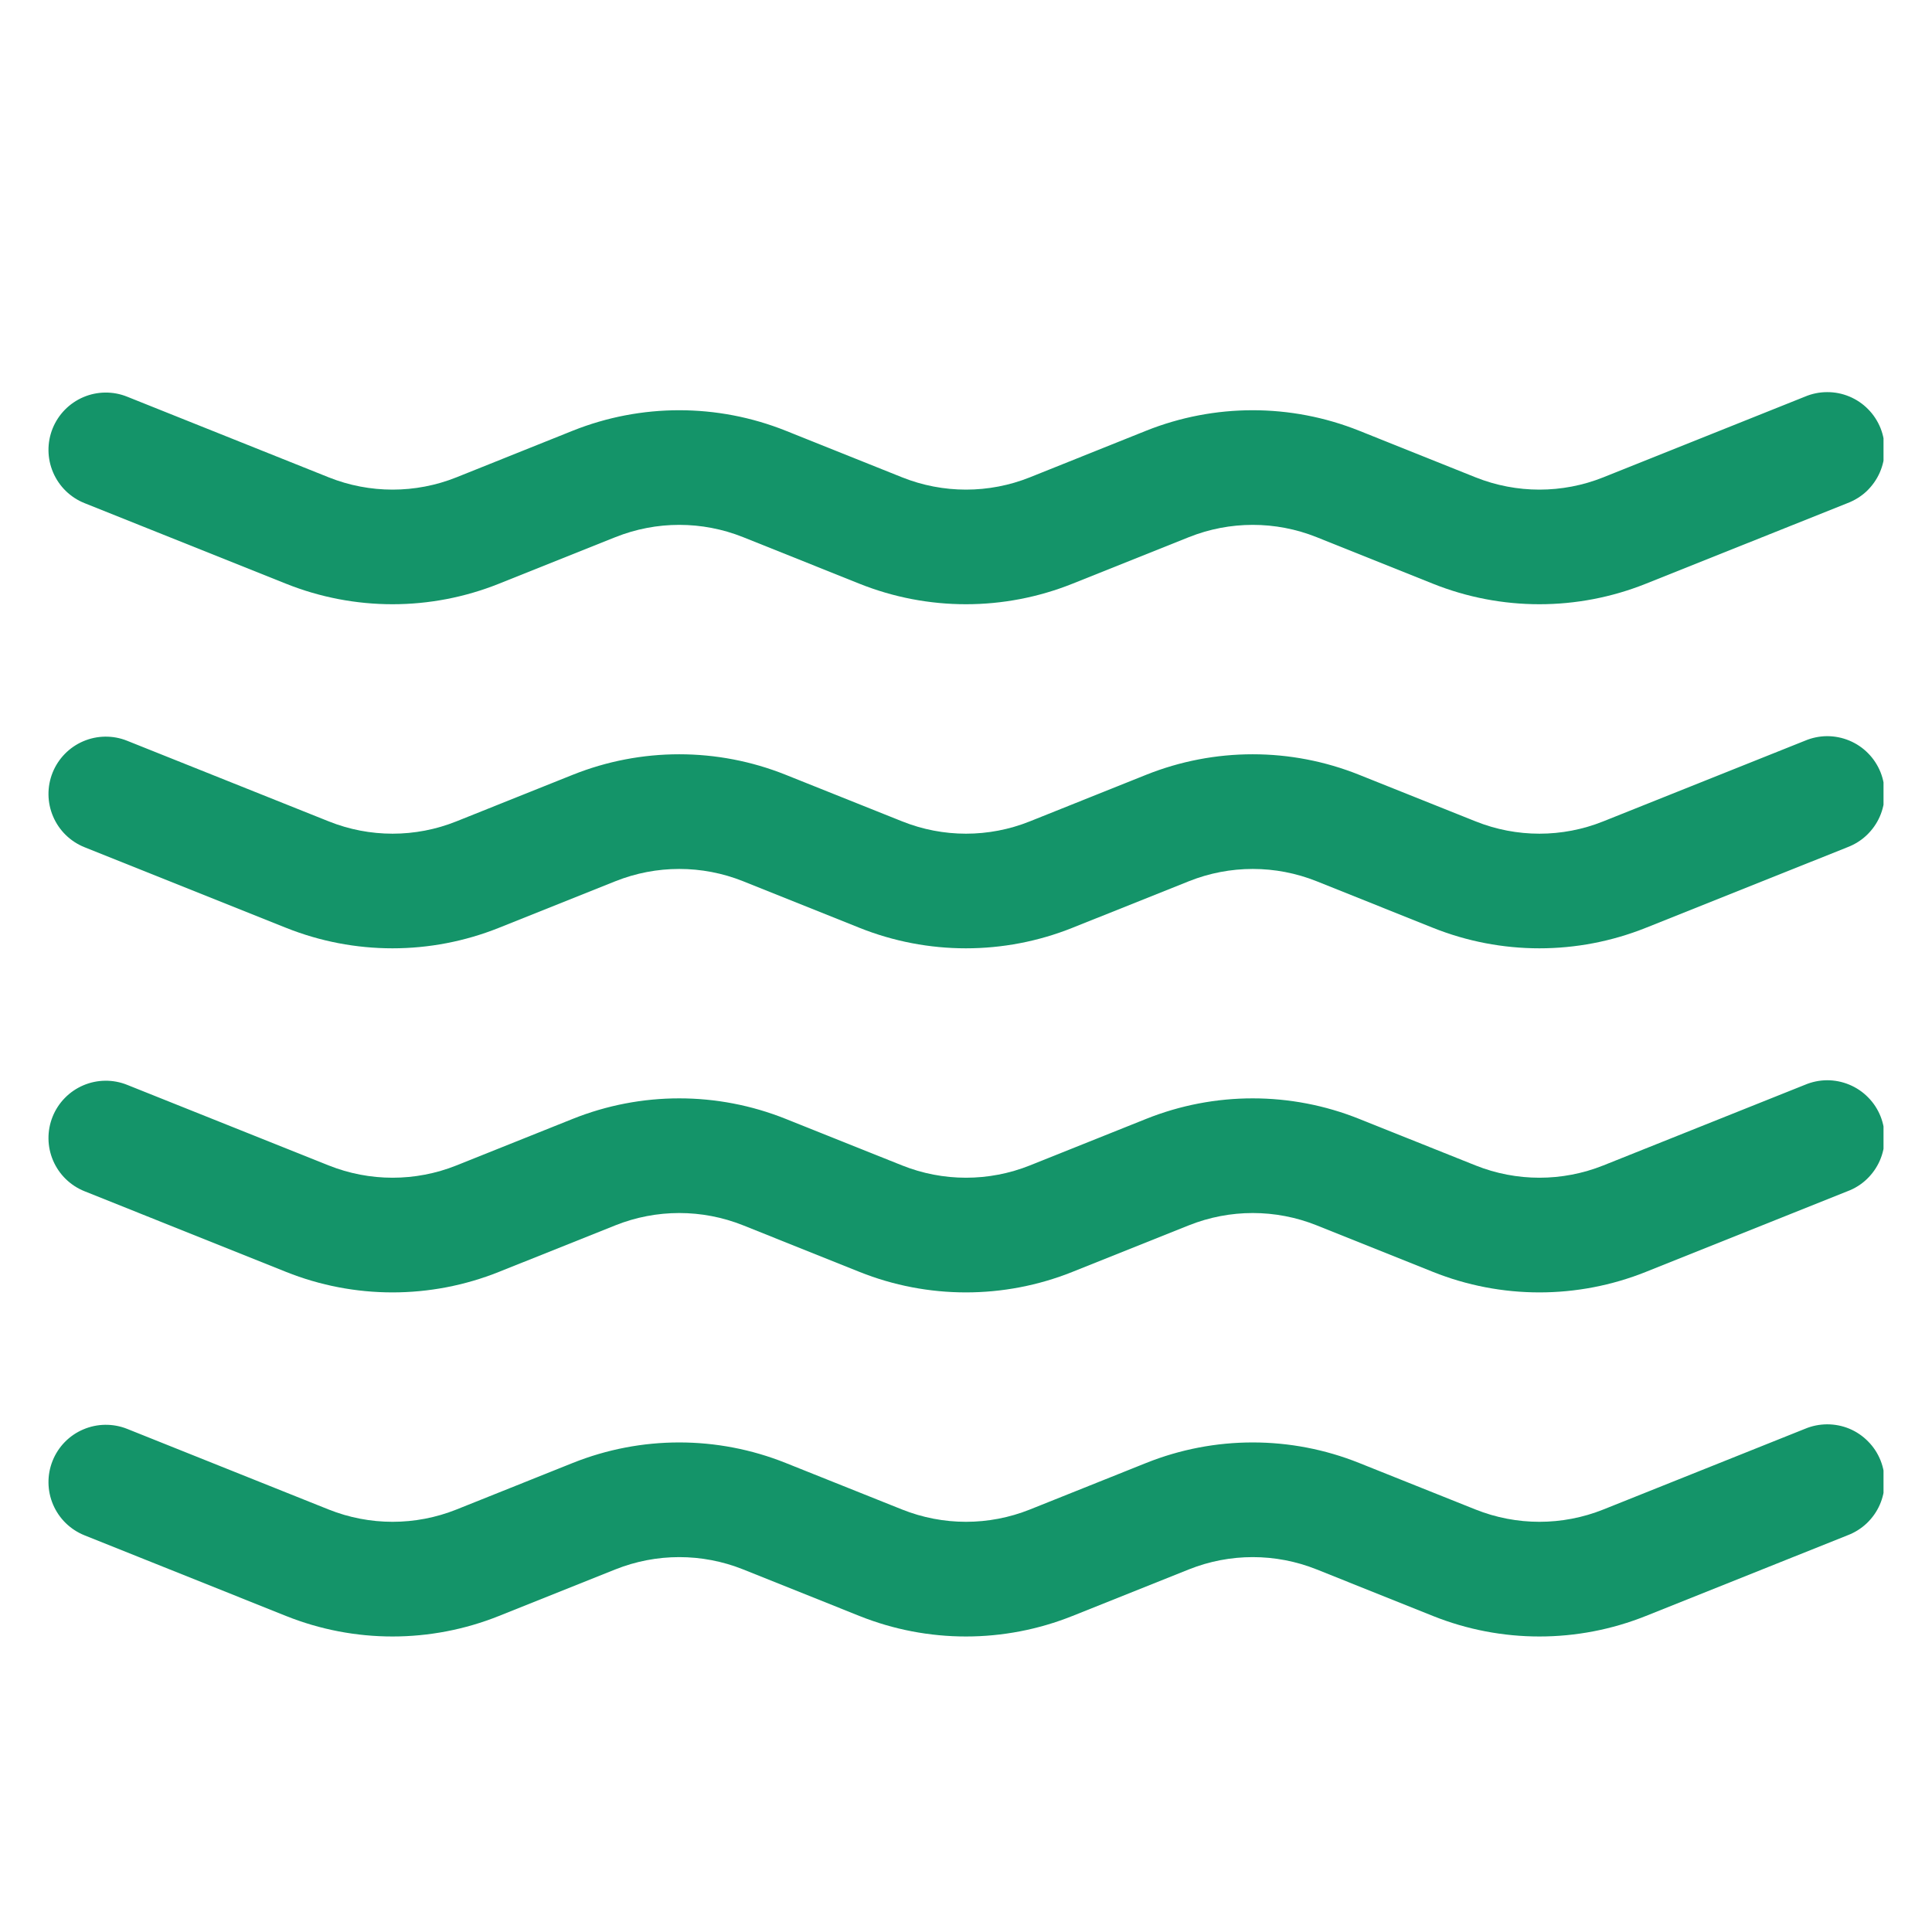 <svg width="31" height="31" viewBox="0 0 31 31" fill="none" xmlns="http://www.w3.org/2000/svg">
<g clip-path="url(#clip0_20_607)">
<path d="M0.844 6.876C0.935 6.65 1.112 6.469 1.336 6.373C1.56 6.277 1.814 6.274 2.04 6.365L5.274 7.659C5.932 7.922 6.666 7.922 7.324 7.659L9.19 6.911C10.287 6.473 11.51 6.473 12.607 6.911L14.475 7.659C15.133 7.922 15.867 7.922 16.525 7.659L18.391 6.911C19.488 6.473 20.712 6.473 21.808 6.911L23.676 7.659C24.334 7.922 25.068 7.922 25.726 7.659L28.96 6.365C29.073 6.317 29.194 6.292 29.316 6.292C29.438 6.291 29.56 6.315 29.673 6.362C29.786 6.409 29.889 6.478 29.974 6.565C30.061 6.652 30.128 6.756 30.174 6.869C30.219 6.983 30.242 7.105 30.24 7.227C30.238 7.349 30.211 7.47 30.162 7.582C30.113 7.694 30.041 7.795 29.953 7.88C29.864 7.964 29.759 8.029 29.644 8.073L26.409 9.366C25.312 9.805 24.089 9.805 22.992 9.366L21.126 8.619C20.468 8.356 19.734 8.356 19.076 8.619L17.208 9.366C16.111 9.805 14.887 9.805 13.79 9.366L11.924 8.619C11.266 8.356 10.532 8.356 9.874 8.619L8.006 9.366C6.909 9.805 5.686 9.805 4.589 9.366L1.356 8.073C1.129 7.982 0.948 7.805 0.852 7.58C0.756 7.356 0.753 7.103 0.844 6.876ZM0.844 12.397C0.935 12.171 1.112 11.99 1.336 11.894C1.56 11.798 1.814 11.795 2.04 11.886L5.274 13.179C5.932 13.443 6.666 13.443 7.324 13.179L9.19 12.432C10.287 11.993 11.51 11.993 12.607 12.432L14.475 13.179C15.133 13.443 15.867 13.443 16.525 13.179L18.391 12.432C19.488 11.993 20.712 11.993 21.808 12.432L23.676 13.179C24.334 13.443 25.068 13.443 25.726 13.179L28.96 11.886C29.073 11.838 29.194 11.813 29.316 11.812C29.438 11.812 29.56 11.836 29.673 11.883C29.786 11.93 29.889 11.999 29.974 12.086C30.061 12.173 30.128 12.277 30.174 12.39C30.219 12.504 30.242 12.625 30.24 12.748C30.238 12.87 30.211 12.991 30.162 13.103C30.113 13.215 30.041 13.316 29.953 13.4C29.864 13.485 29.759 13.55 29.644 13.594L26.409 14.887C25.312 15.326 24.089 15.326 22.992 14.887L21.126 14.14C20.468 13.877 19.734 13.877 19.076 14.14L17.208 14.887C16.111 15.326 14.887 15.326 13.79 14.887L11.924 14.14C11.266 13.877 10.532 13.877 9.874 14.14L8.006 14.887C6.909 15.326 5.686 15.326 4.589 14.887L1.356 13.594C1.129 13.503 0.948 13.326 0.852 13.101C0.756 12.877 0.753 12.624 0.844 12.397ZM0.844 17.918C0.935 17.692 1.112 17.511 1.336 17.415C1.56 17.319 1.814 17.316 2.04 17.407L5.274 18.7C5.932 18.963 6.666 18.963 7.324 18.7L9.19 17.953C10.287 17.514 11.51 17.514 12.607 17.953L14.475 18.7C15.133 18.963 15.867 18.963 16.525 18.7L18.391 17.953C19.488 17.514 20.712 17.514 21.808 17.953L23.676 18.7C24.334 18.963 25.068 18.963 25.726 18.7L28.96 17.407C29.073 17.359 29.194 17.334 29.316 17.333C29.438 17.333 29.56 17.357 29.673 17.404C29.786 17.451 29.889 17.52 29.974 17.607C30.061 17.694 30.128 17.797 30.174 17.911C30.219 18.025 30.242 18.146 30.24 18.269C30.238 18.391 30.211 18.512 30.162 18.624C30.113 18.736 30.041 18.837 29.953 18.921C29.864 19.006 29.759 19.071 29.644 19.114L26.409 20.408C25.312 20.847 24.089 20.847 22.992 20.408L21.126 19.661C20.468 19.398 19.734 19.398 19.076 19.661L17.208 20.408C16.111 20.847 14.887 20.847 13.79 20.408L11.924 19.661C11.266 19.398 10.532 19.398 9.874 19.661L8.006 20.408C6.909 20.847 5.686 20.847 4.589 20.408L1.356 19.114C1.129 19.023 0.948 18.846 0.852 18.622C0.756 18.398 0.753 18.145 0.844 17.918ZM0.844 23.439C0.935 23.212 1.112 23.031 1.336 22.936C1.56 22.84 1.814 22.837 2.04 22.927L5.274 24.221C5.932 24.484 6.666 24.484 7.324 24.221L9.19 23.474C10.287 23.035 11.51 23.035 12.607 23.474L14.475 24.221C15.133 24.484 15.867 24.484 16.525 24.221L18.391 23.474C19.488 23.035 20.712 23.035 21.808 23.474L23.676 24.221C24.334 24.484 25.068 24.484 25.726 24.221L28.96 22.927C29.073 22.879 29.194 22.855 29.316 22.854C29.438 22.854 29.56 22.877 29.673 22.924C29.786 22.971 29.889 23.041 29.974 23.128C30.061 23.215 30.128 23.318 30.174 23.432C30.219 23.545 30.242 23.667 30.24 23.789C30.238 23.912 30.211 24.033 30.162 24.145C30.113 24.257 30.041 24.358 29.953 24.442C29.864 24.526 29.759 24.592 29.644 24.635L26.409 25.929C25.312 26.368 24.089 26.368 22.992 25.929L21.126 25.182C20.468 24.919 19.734 24.919 19.076 25.182L17.208 25.929C16.111 26.368 14.887 26.368 13.79 25.929L11.924 25.182C11.266 24.919 10.532 24.919 9.874 25.182L8.006 25.929C6.909 26.368 5.686 26.368 4.589 25.929L1.356 24.635C1.129 24.544 0.948 24.367 0.852 24.143C0.756 23.919 0.753 23.665 0.844 23.439Z" fill="#149469"/>
</g>
<defs>
<clipPath id="clip0_20_607">
<rect width="29.444" height="29.444" fill="white" transform="translate(0.778 0.778)"/>
</clipPath>
</defs>
</svg>
